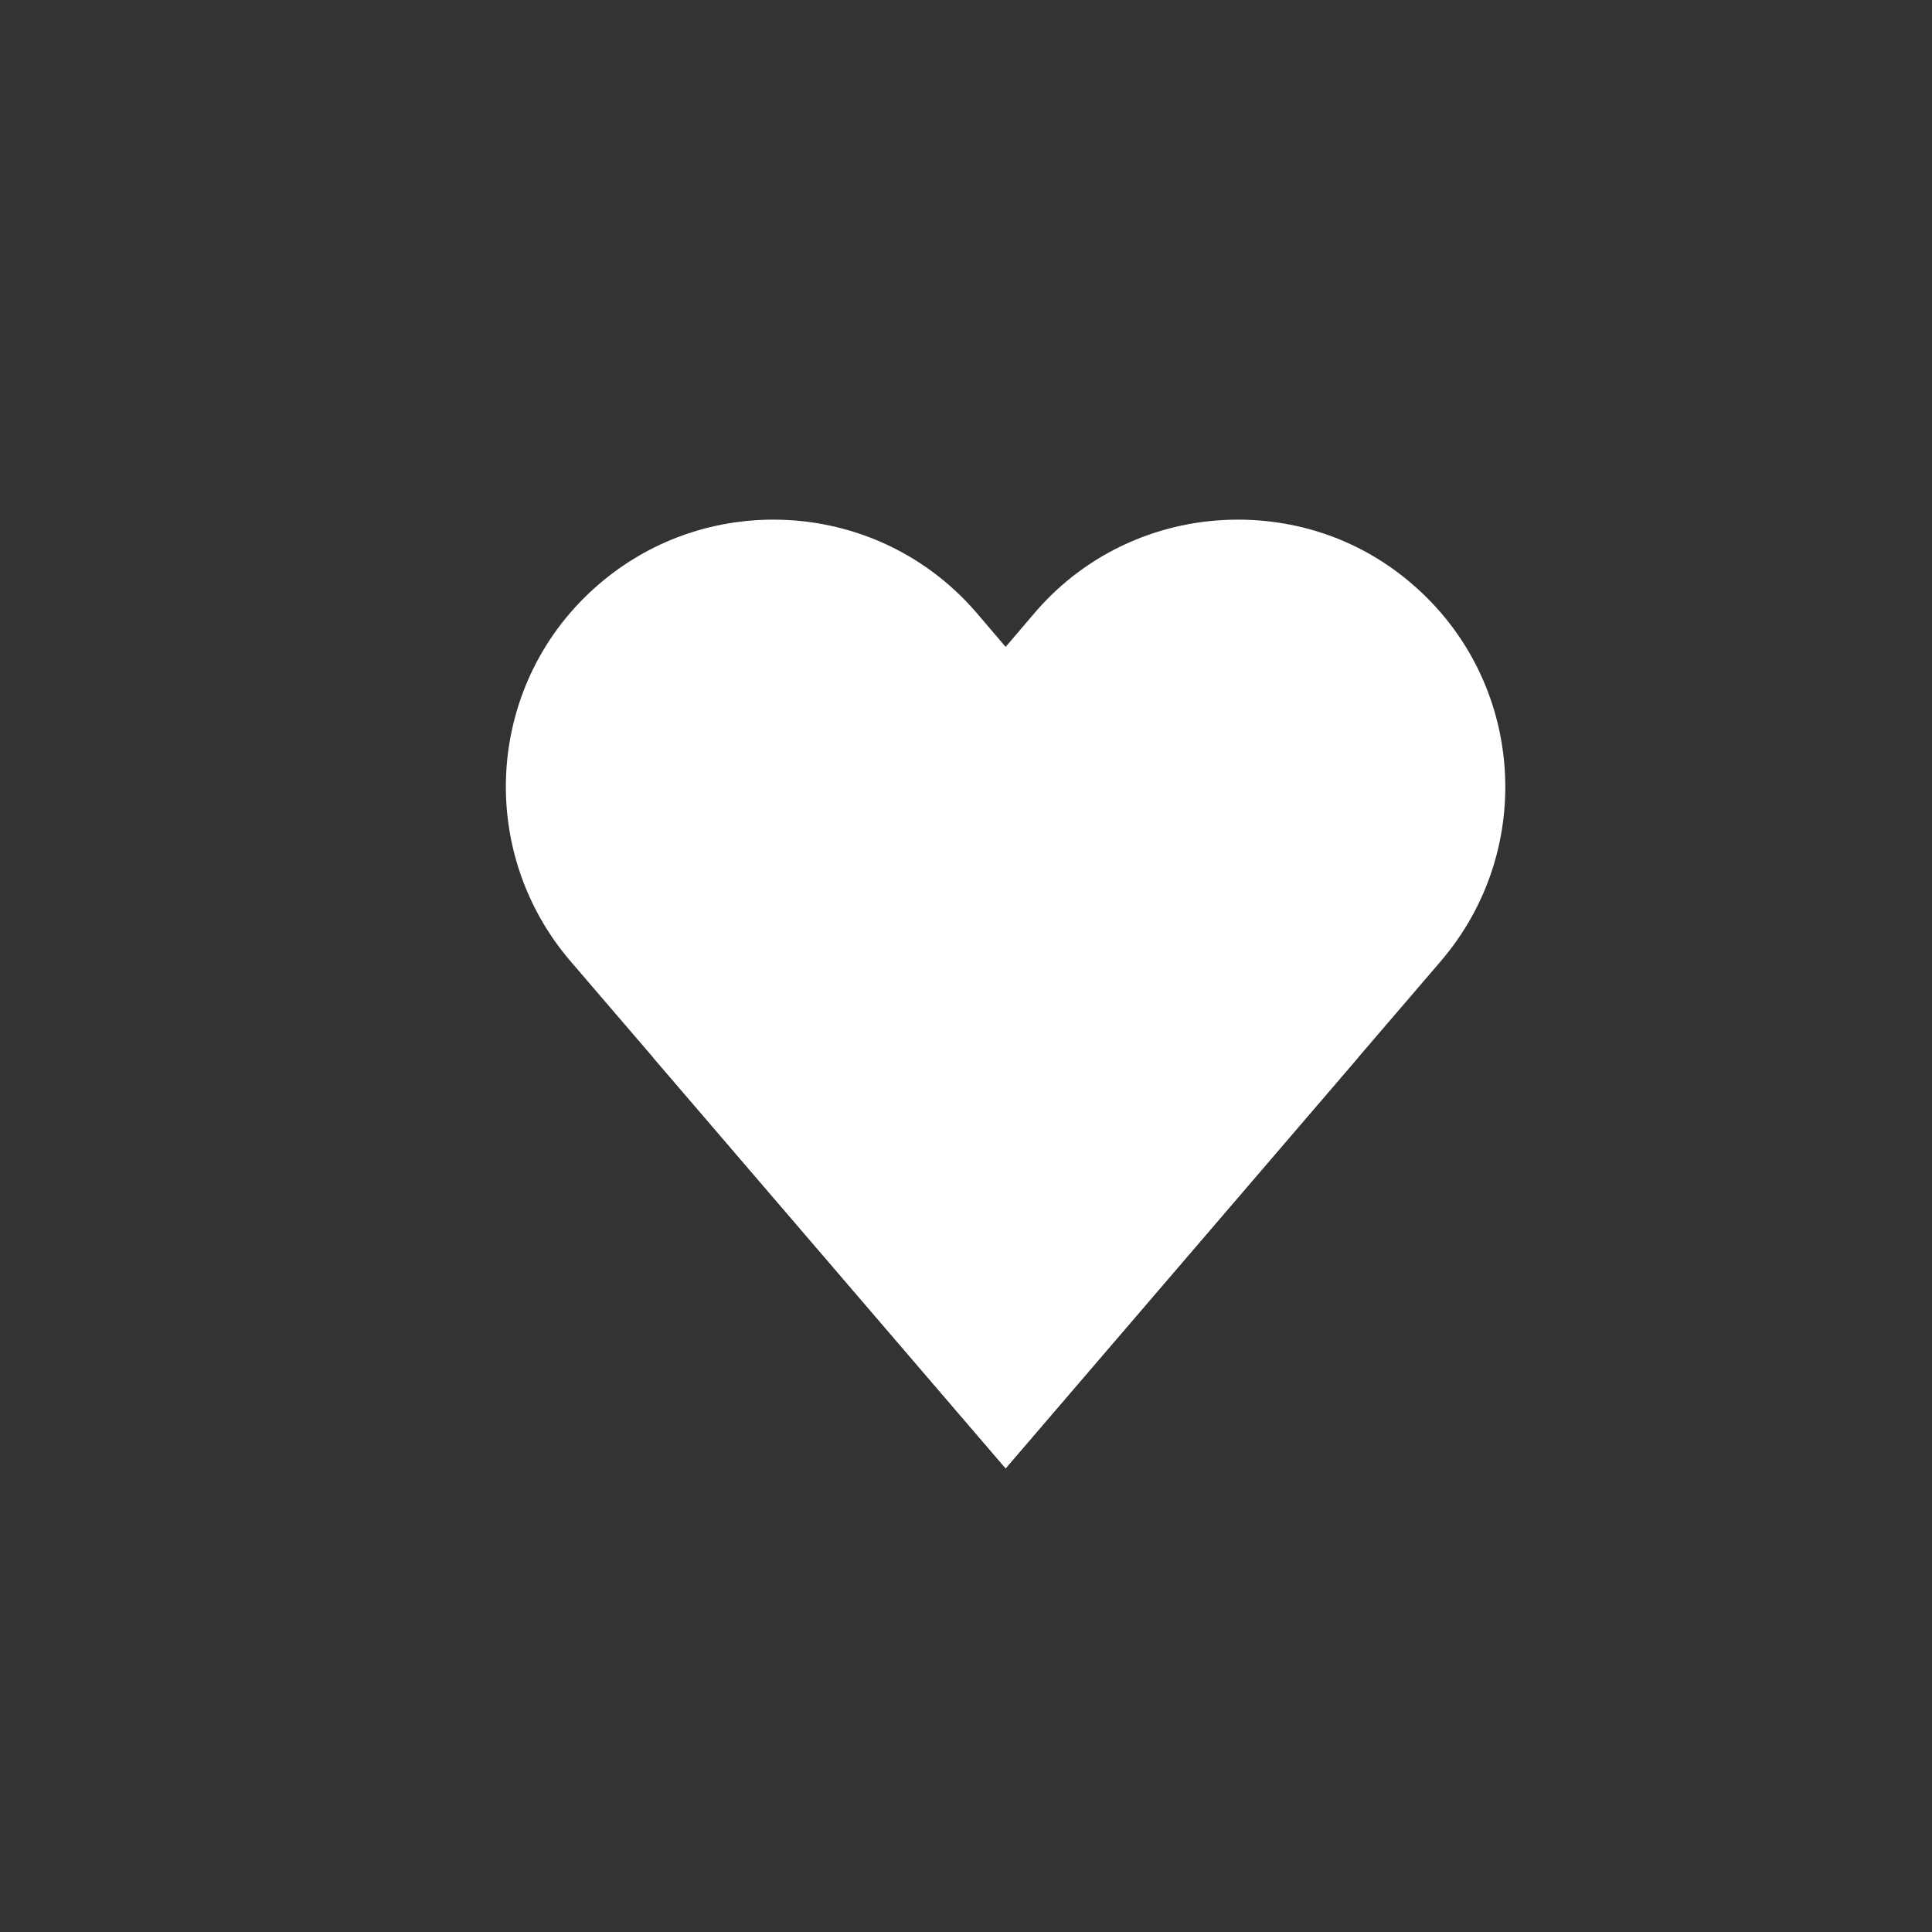 <?xml version="1.0" encoding="UTF-8"?>
<svg id="Layer_1" xmlns="http://www.w3.org/2000/svg" viewBox="0 0 58 58">
  <rect x="0" y="0" width="58" height="58" fill="#333333" stroke="none"/>
  <defs>
    <style>
      .cls-1 {
        fill: #fff;
      }

      .cls-2 {
        fill: none;
      }
    </style>
  </defs>
  <rect class="cls-2" width="58" height="58"/>
  <g id="heart_icon">
    <path class="cls-1" d="M40.77,31.75l-10.58,12.33-10.58-12.33-2.48-2.89c-2.89-3.37-2.52-8.44.86-11.33,1.52-1.3,3.37-1.93,5.23-1.93,2.27,0,4.51.95,6.1,2.8l.87,1.02,10.58,12.33Z"/>
    <path class="cls-1" d="M43.25,28.86l-2.48,2.89-10.58,12.33-10.58-12.33,10.58-12.33.87-1.02c1.59-1.86,3.84-2.8,6.1-2.8,1.86,0,3.71.62,5.23,1.93,3.37,2.89,3.75,7.96.86,11.33Z"/>
  </g>
</svg>